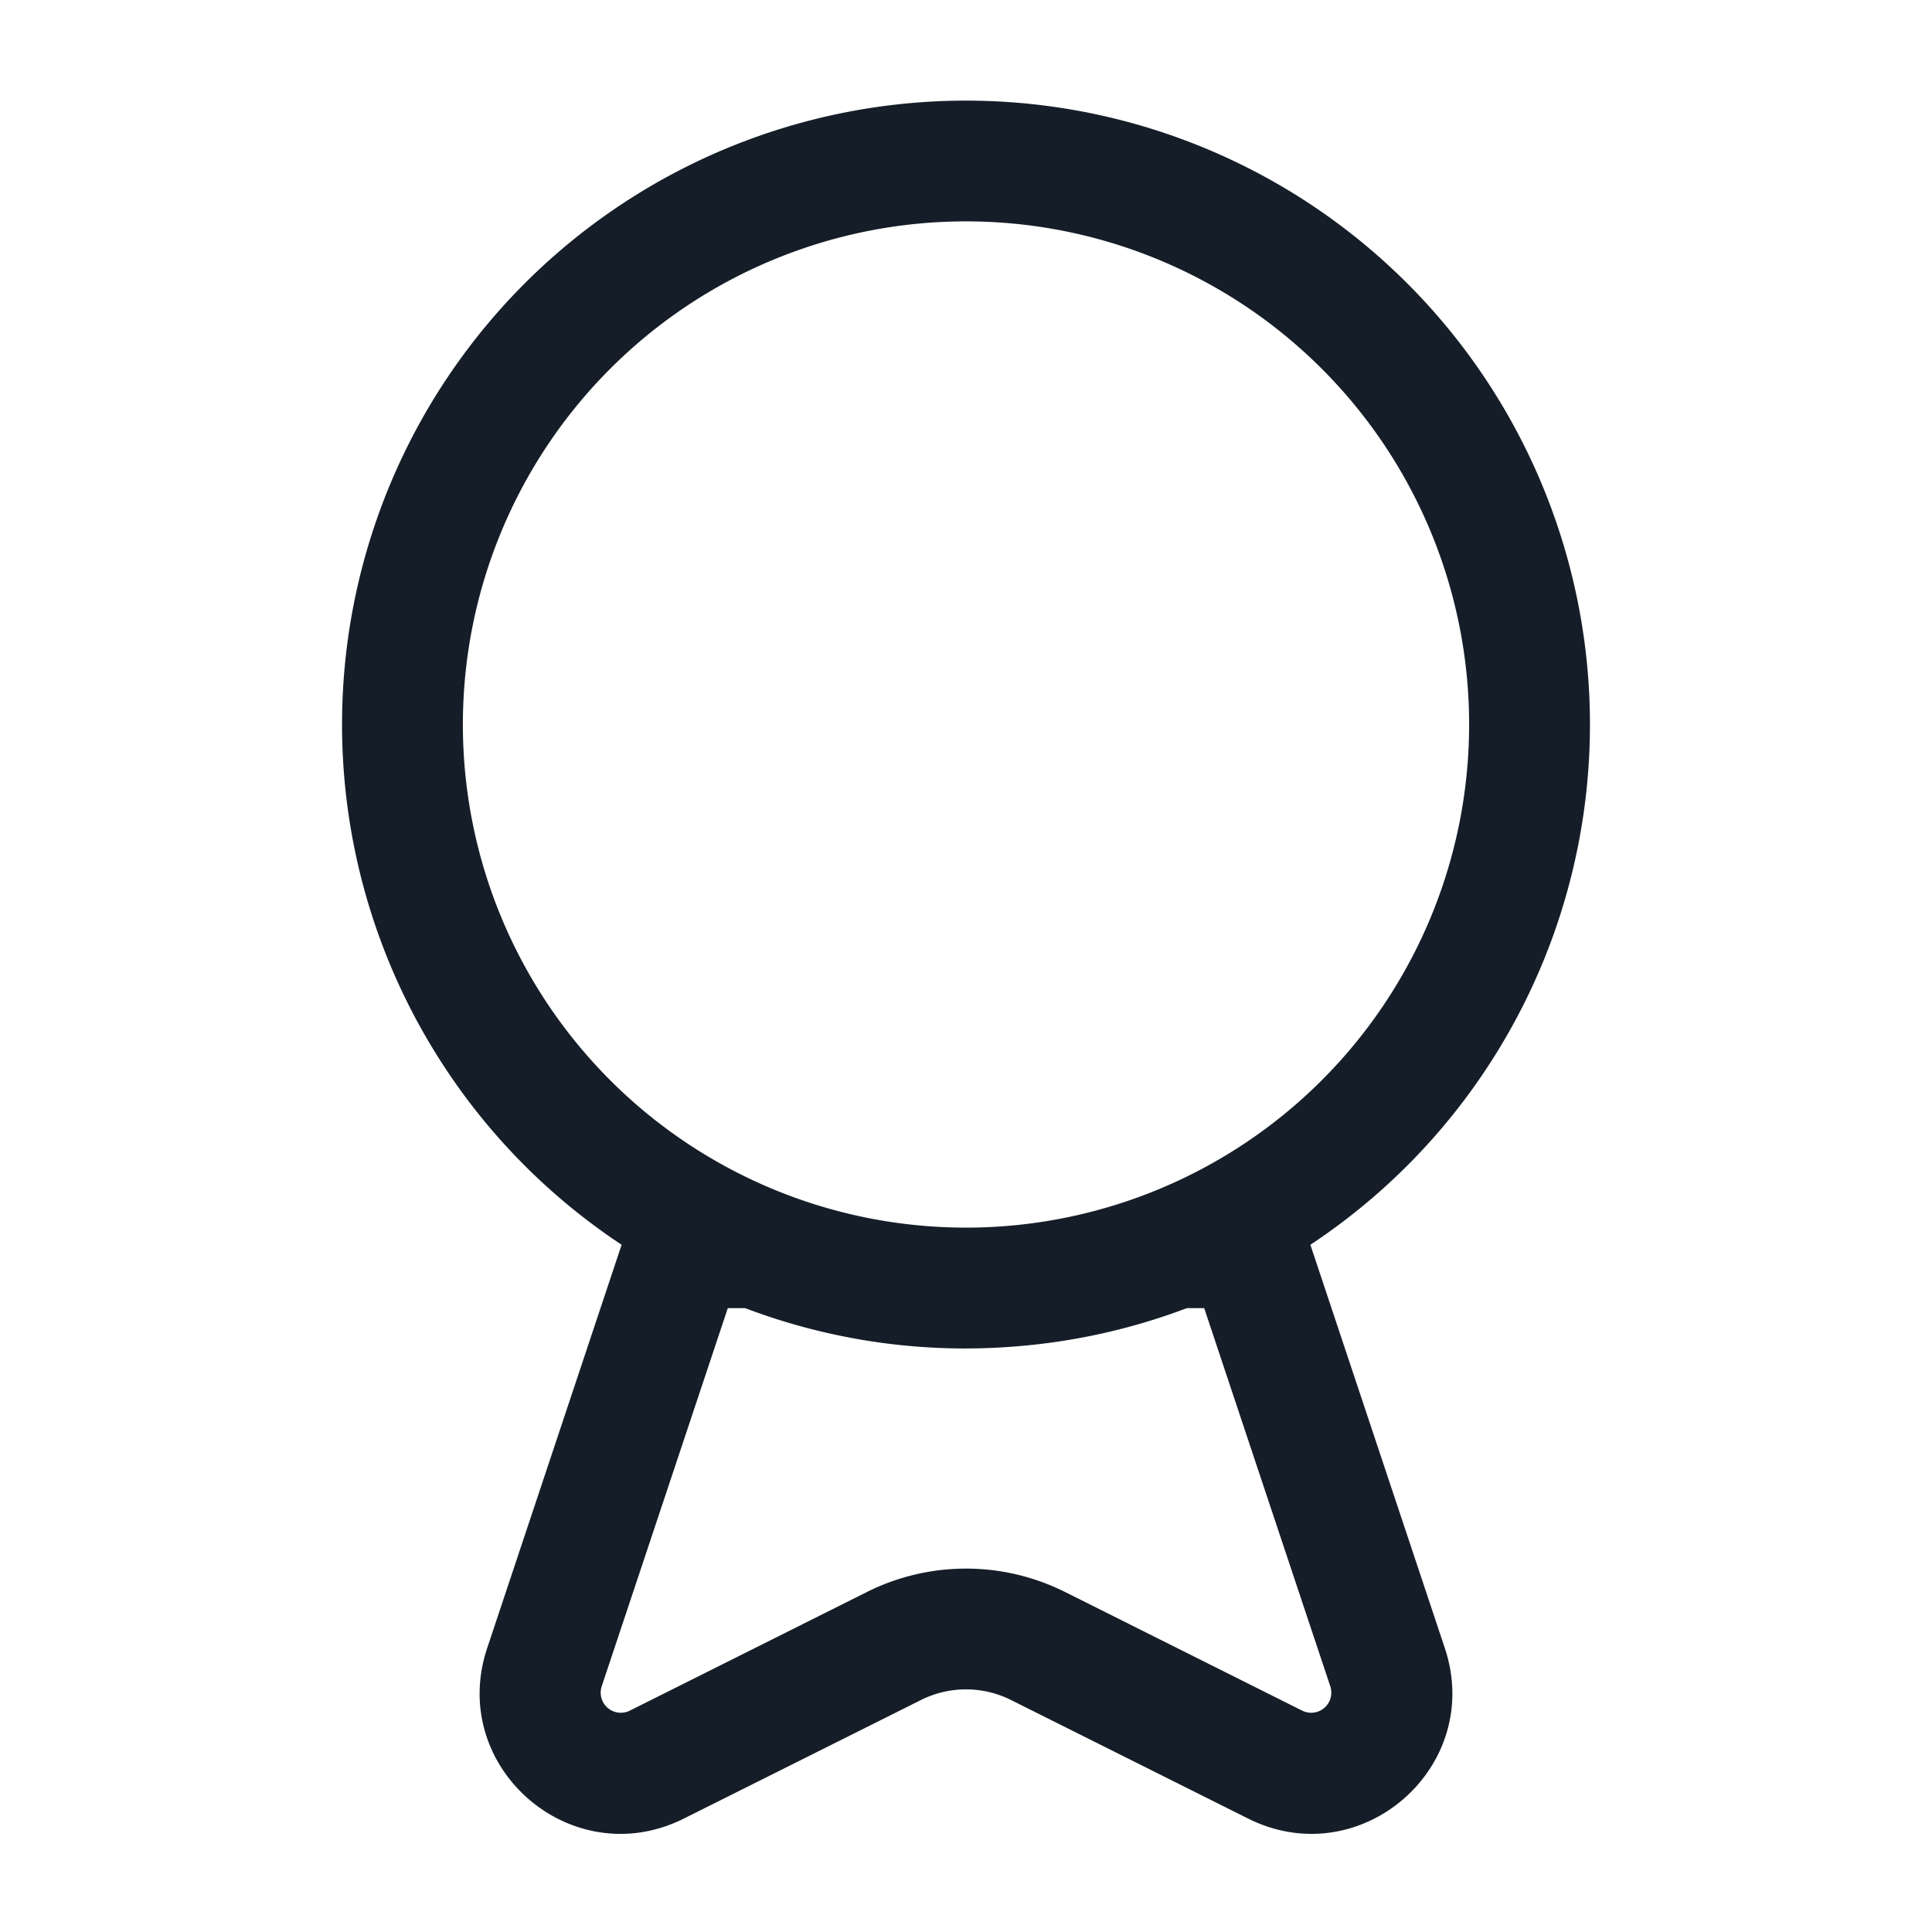 <svg xmlns="http://www.w3.org/2000/svg" viewBox="0 0 24 24"><path fill="#151E28" d="M12 1.25a7.75 7.75 0 0 1 4.278 14.213l1.67 5.01c.493 1.478-1.048 2.815-2.443 2.118l-2.946-1.473a1.25 1.25 0 0 0-1.118 0l-2.946 1.473c-1.395.697-2.936-.639-2.443-2.118l1.67-5.01A7.75 7.75 0 0 1 12 1.25ZM5.75 9a6.25 6.25 0 1 0 12.5 0 6.25 6.25 0 0 0-12.5 0Zm6.862 7.726a7.705 7.705 0 0 1-3.356-.476h-.215l-1.566 4.697a.25.25 0 0 0 .349.303l2.946-1.474a2.751 2.751 0 0 1 2.46 0l2.946 1.474a.25.25 0 0 0 .349-.303l-1.566-4.697h-.215a7.717 7.717 0 0 1-2.132.476Z"/></svg>